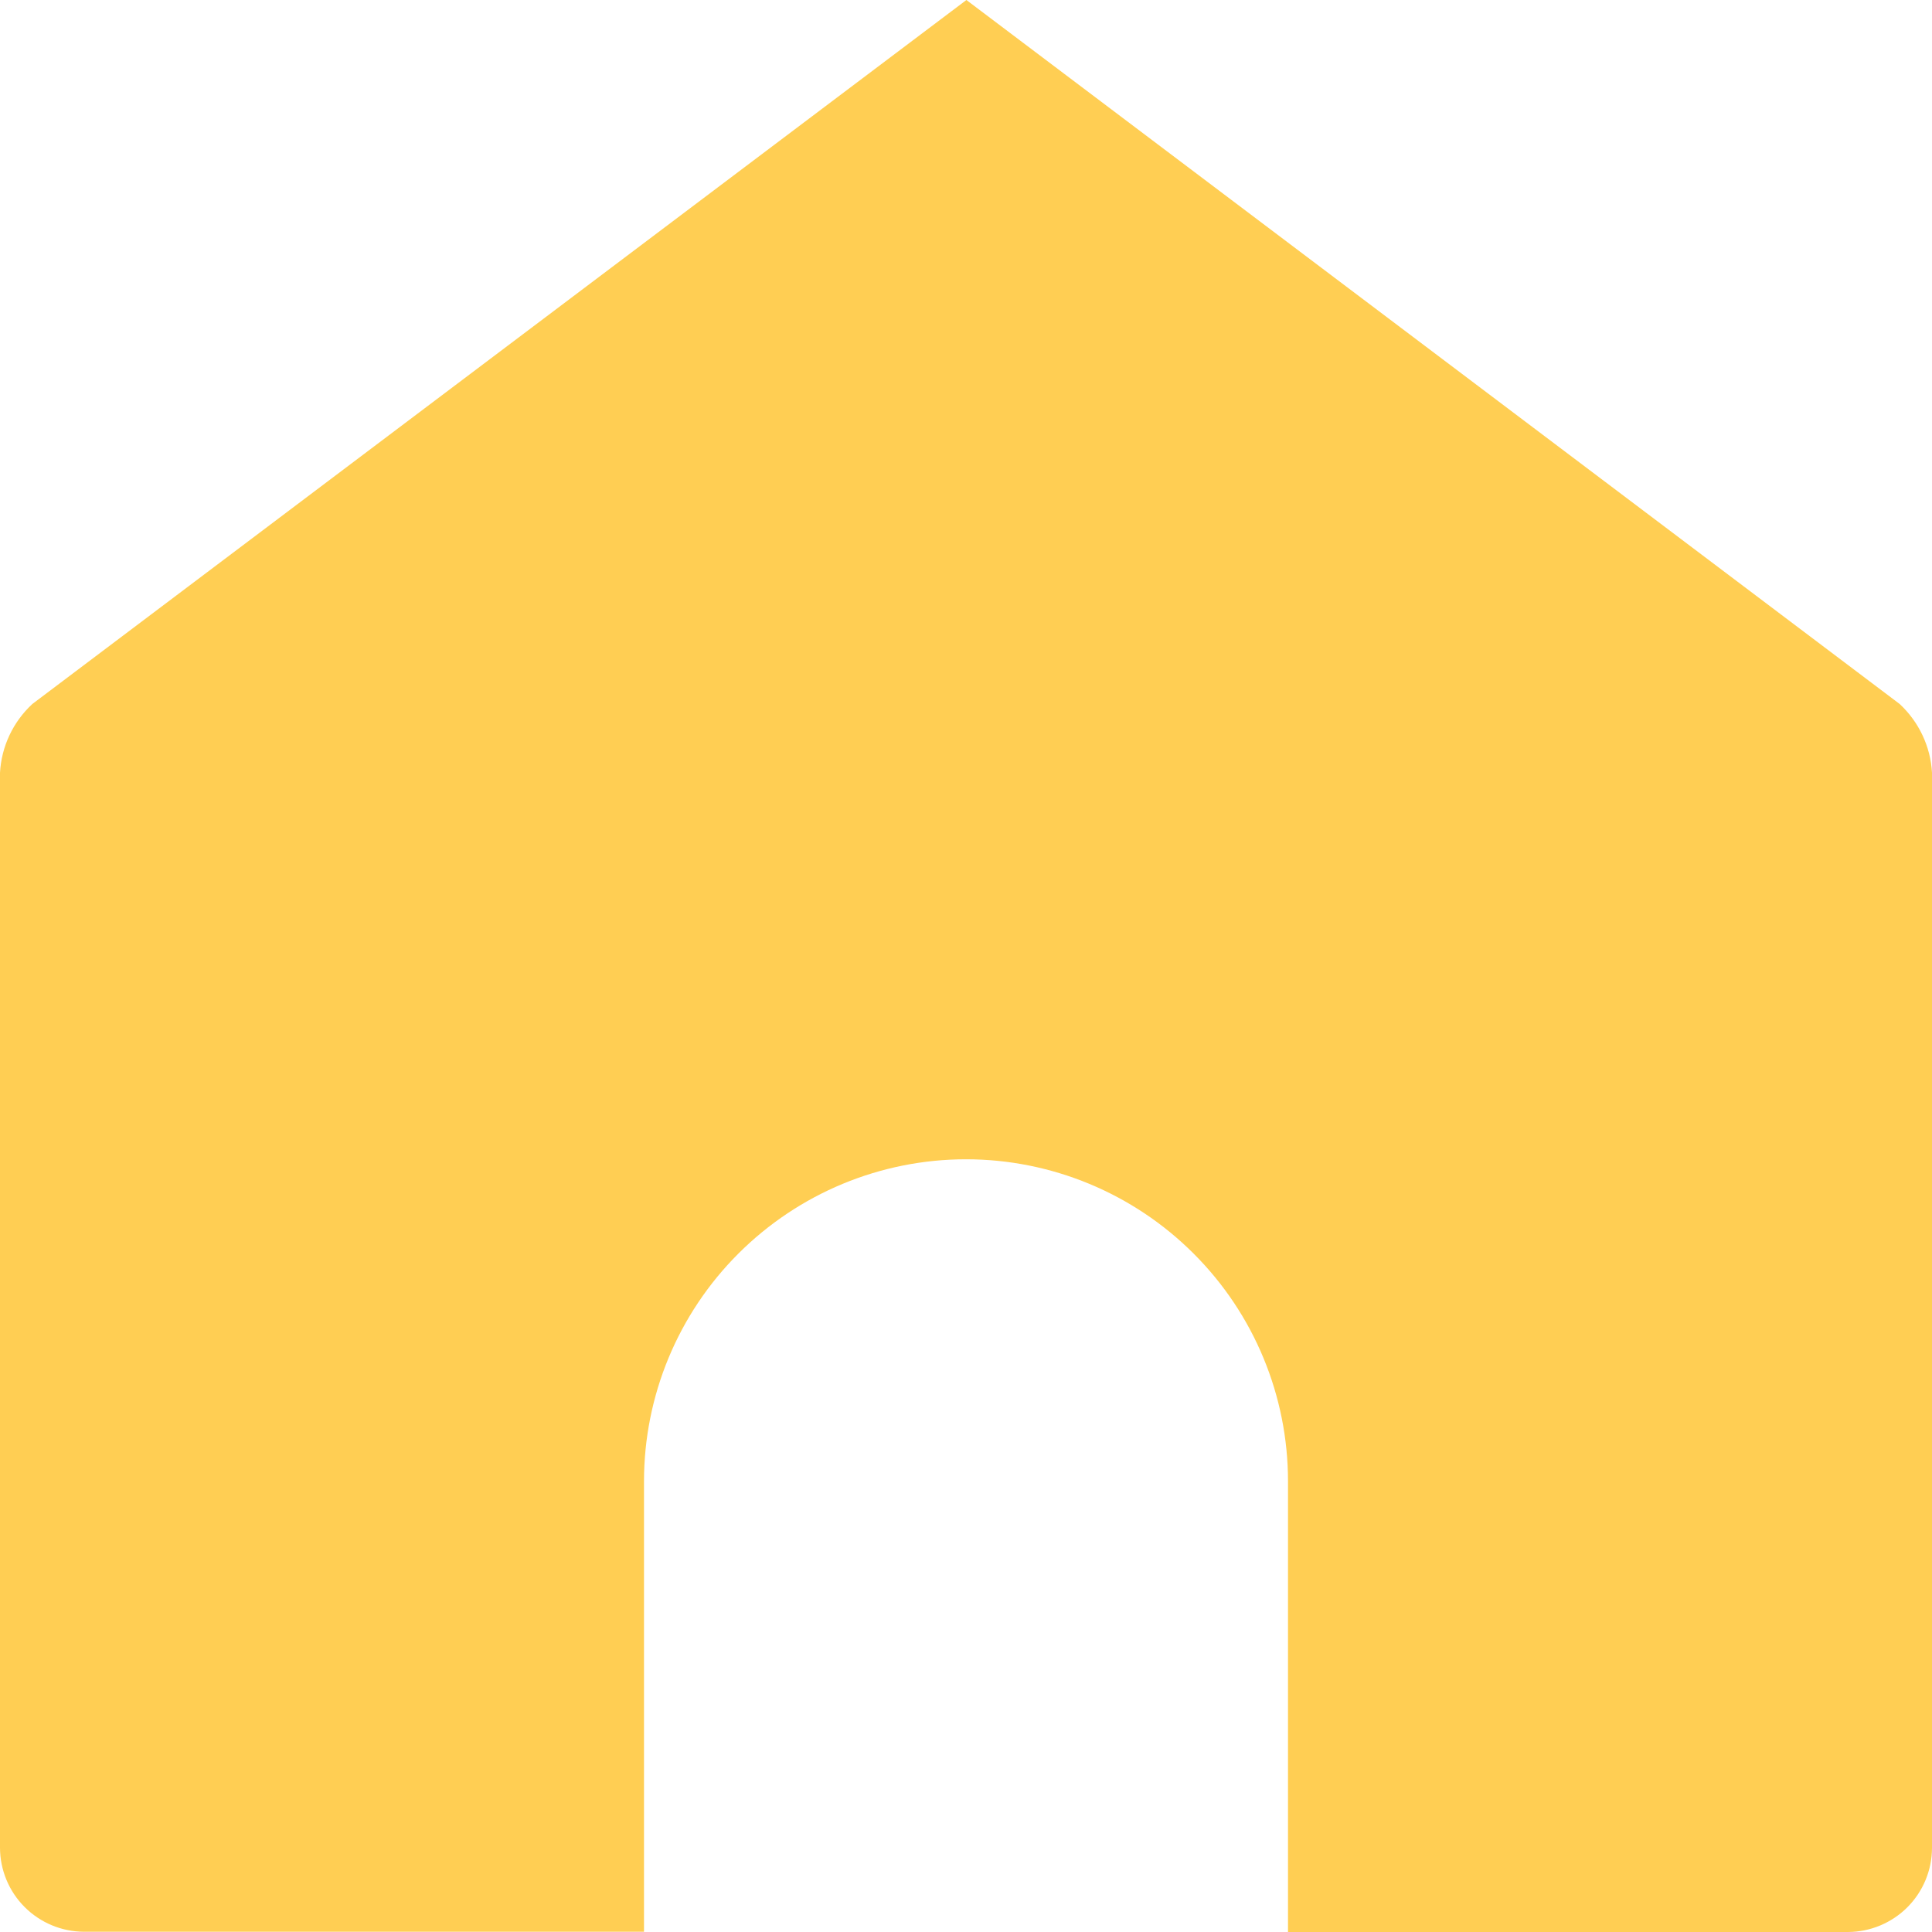 <svg width="24" height="24" viewBox="0 0 24 24" fill="none" xmlns="http://www.w3.org/2000/svg">
<path d="M23.598 8.745L12.005 0L0.402 8.745C0.162 8.967 0.018 9.273 0 9.599V22.954C0.001 23.23 0.111 23.495 0.306 23.69C0.502 23.886 0.767 23.996 1.043 23.997H8V18.401C8 17.34 8.421 16.323 9.172 15.573C9.922 14.823 10.939 14.401 12 14.401C13.061 14.401 14.078 14.823 14.828 15.573C15.579 16.323 16 17.34 16 18.401V24H22.956C23.232 23.999 23.497 23.889 23.693 23.694C23.889 23.498 23.999 23.233 24 22.957V9.599C23.982 9.273 23.837 8.967 23.598 8.745Z" fill="#FFCE53"/>
</svg>
